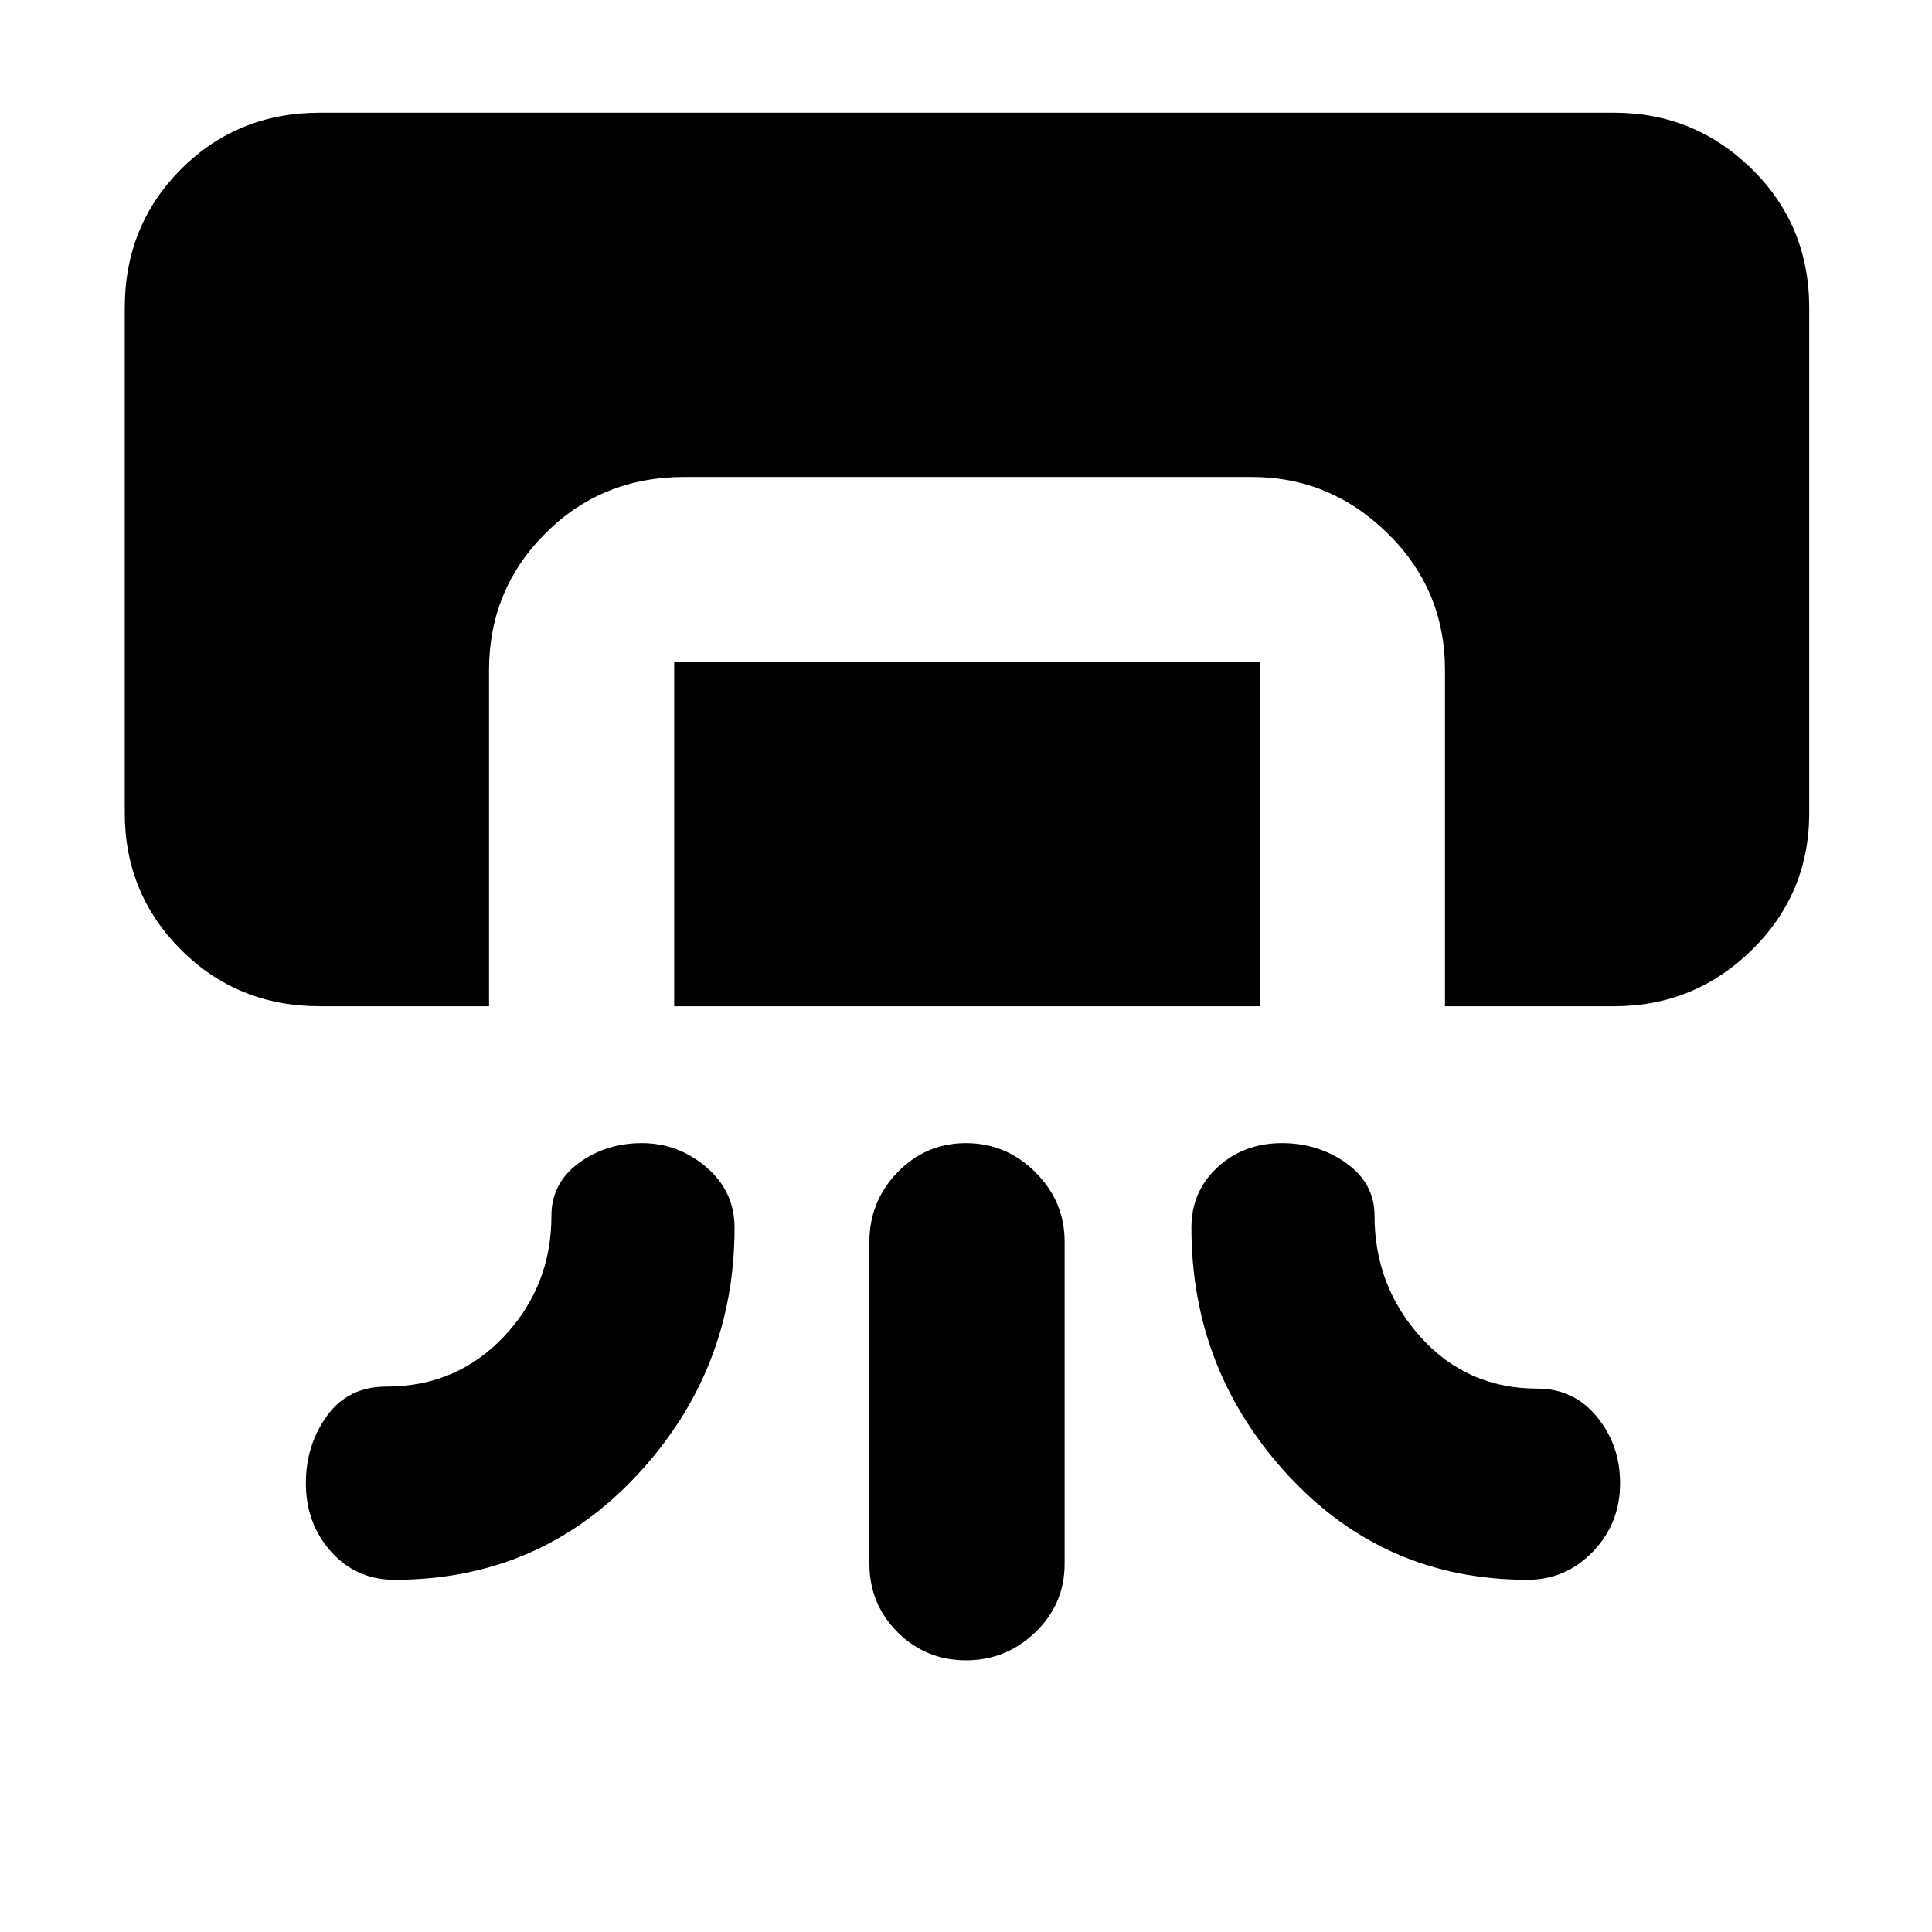 <svg xmlns="http://www.w3.org/2000/svg" height="40" width="40"><path d="M6.625 20.833q-1.708 0-2.875-1.166-1.167-1.167-1.167-2.834V6.375q0-1.708 1.167-2.875t2.875-1.167h26.792q1.666 0 2.854 1.167 1.187 1.167 1.187 2.875v10.458q0 1.667-1.187 2.834-1.188 1.166-2.854 1.166h-3.5v-6.958q0-1.667-1.188-2.833-1.187-1.167-2.812-1.167h-11.75q-1.709 0-2.875 1.167-1.167 1.166-1.167 2.833v6.958Zm7.333 0v-7.125h12.125v7.125Zm-.666 2.834q.75 0 1.333.5t.583 1.25q0 2.958-2.02 5.125-2.021 2.166-5.021 2.166-.792 0-1.313-.583-.521-.583-.521-1.417 0-.791.438-1.396.437-.604 1.229-.604 1.458 0 2.438-1.041.979-1.042.979-2.5 0-.667.562-1.084.563-.416 1.313-.416Zm13.25 0q-.792 0-1.334.5-.541.5-.541 1.25 0 2.958 2 5.125 2 2.166 4.958 2.166.792 0 1.354-.583.563-.583.563-1.417 0-.791-.48-1.375-.479-.583-1.229-.583-1.458 0-2.416-1.062-.959-1.063-.959-2.521 0-.667-.583-1.084-.583-.416-1.333-.416ZM20 34.375q-.833 0-1.417-.583Q18 33.208 18 32.375v-6.667q0-.833.583-1.437.584-.604 1.417-.604.833 0 1.438.604.604.604.604 1.437v6.667q0 .833-.604 1.417-.605.583-1.438.583Z"/></svg>